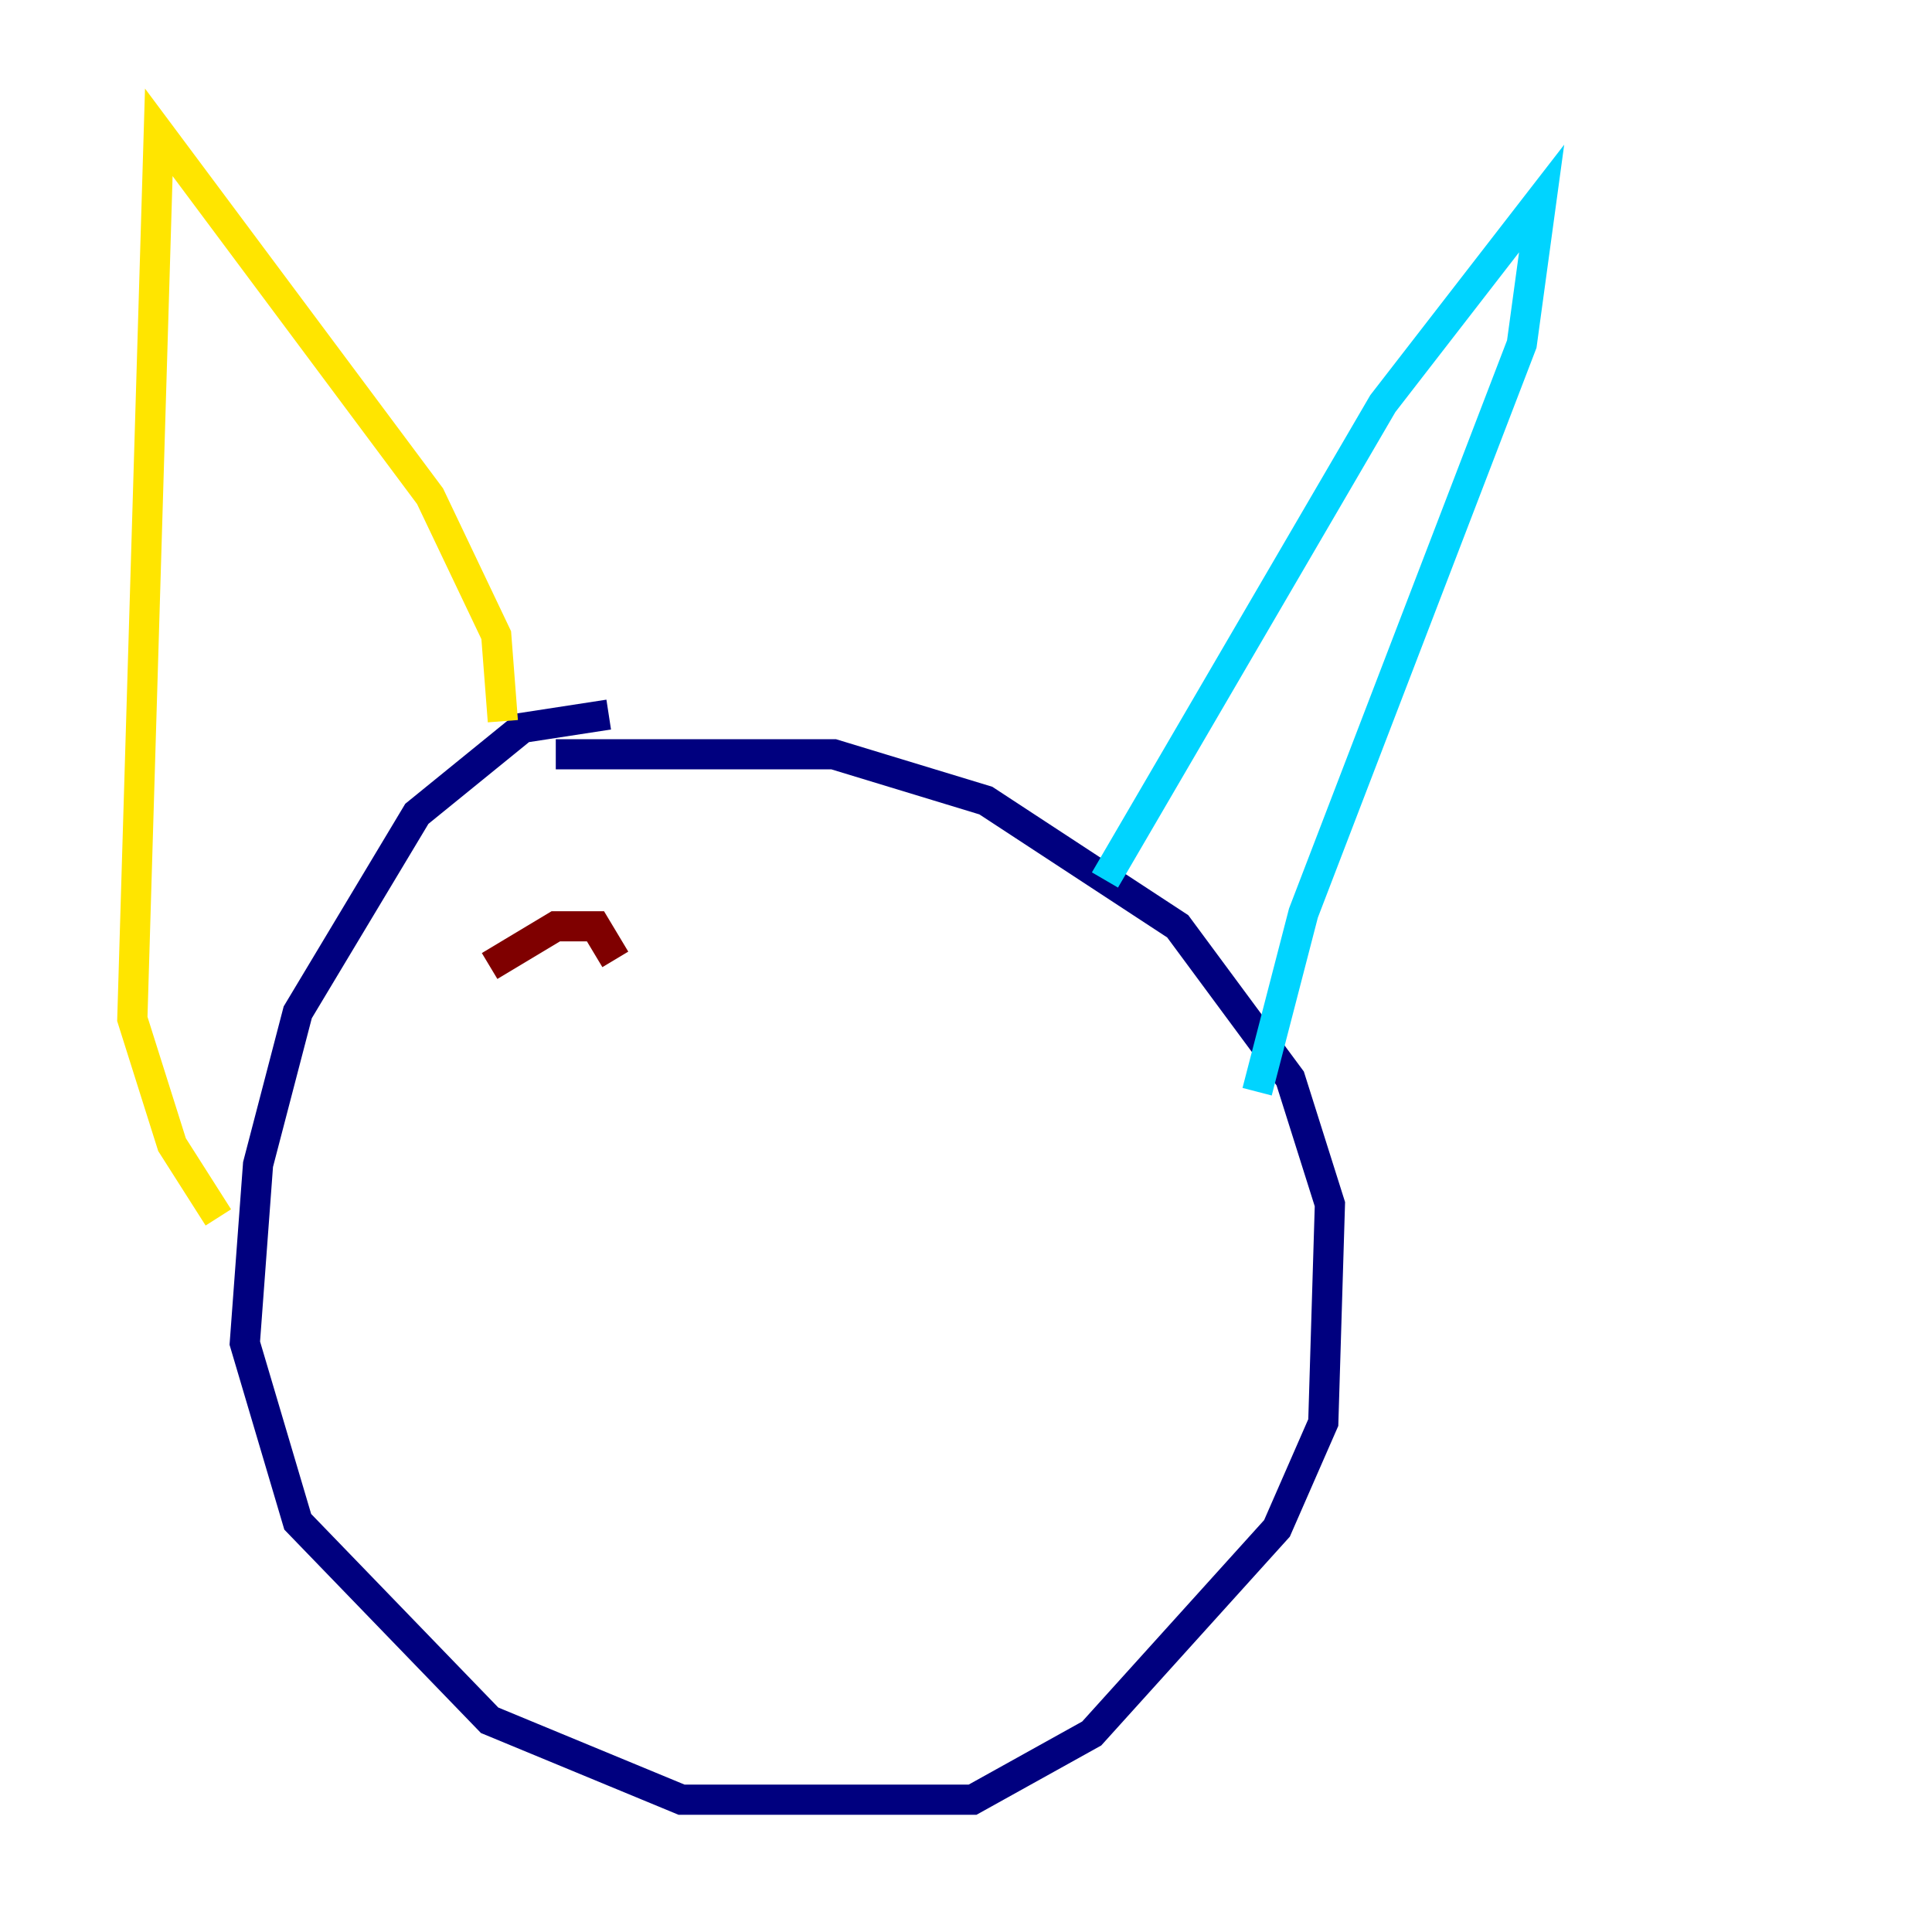 <?xml version="1.0" encoding="utf-8" ?>
<svg baseProfile="tiny" height="128" version="1.2" viewBox="0,0,128,128" width="128" xmlns="http://www.w3.org/2000/svg" xmlns:ev="http://www.w3.org/2001/xml-events" xmlns:xlink="http://www.w3.org/1999/xlink"><defs /><polyline fill="none" points="40.329,47.343 34.63,48.219 27.616,53.918 19.726,67.069 17.096,77.151 16.219,88.986 19.726,100.822 32.438,113.973 45.151,119.233 64.438,119.233 72.329,114.849 84.603,101.26 87.671,94.247 88.11,79.781 85.48,71.452 78.027,61.37 65.315,53.041 55.233,49.973 36.822,49.973" stroke="#00007f" stroke-width="2" /><polyline fill="none" points="73.206,58.301 91.616,26.74 102.137,13.151 100.822,22.794 86.356,60.493 83.288,72.329" stroke="#00d4ff" stroke-width="2" /><polyline fill="none" points="33.315,47.781 32.877,42.082 28.493,32.877 10.521,8.767 8.767,67.507 11.397,75.836 14.466,80.657" stroke="#ffe500" stroke-width="2" /><polyline fill="none" points="40.767,63.562 39.452,61.37 36.822,61.37 32.438,64.0" stroke="#7f0000" stroke-width="2" /></svg>